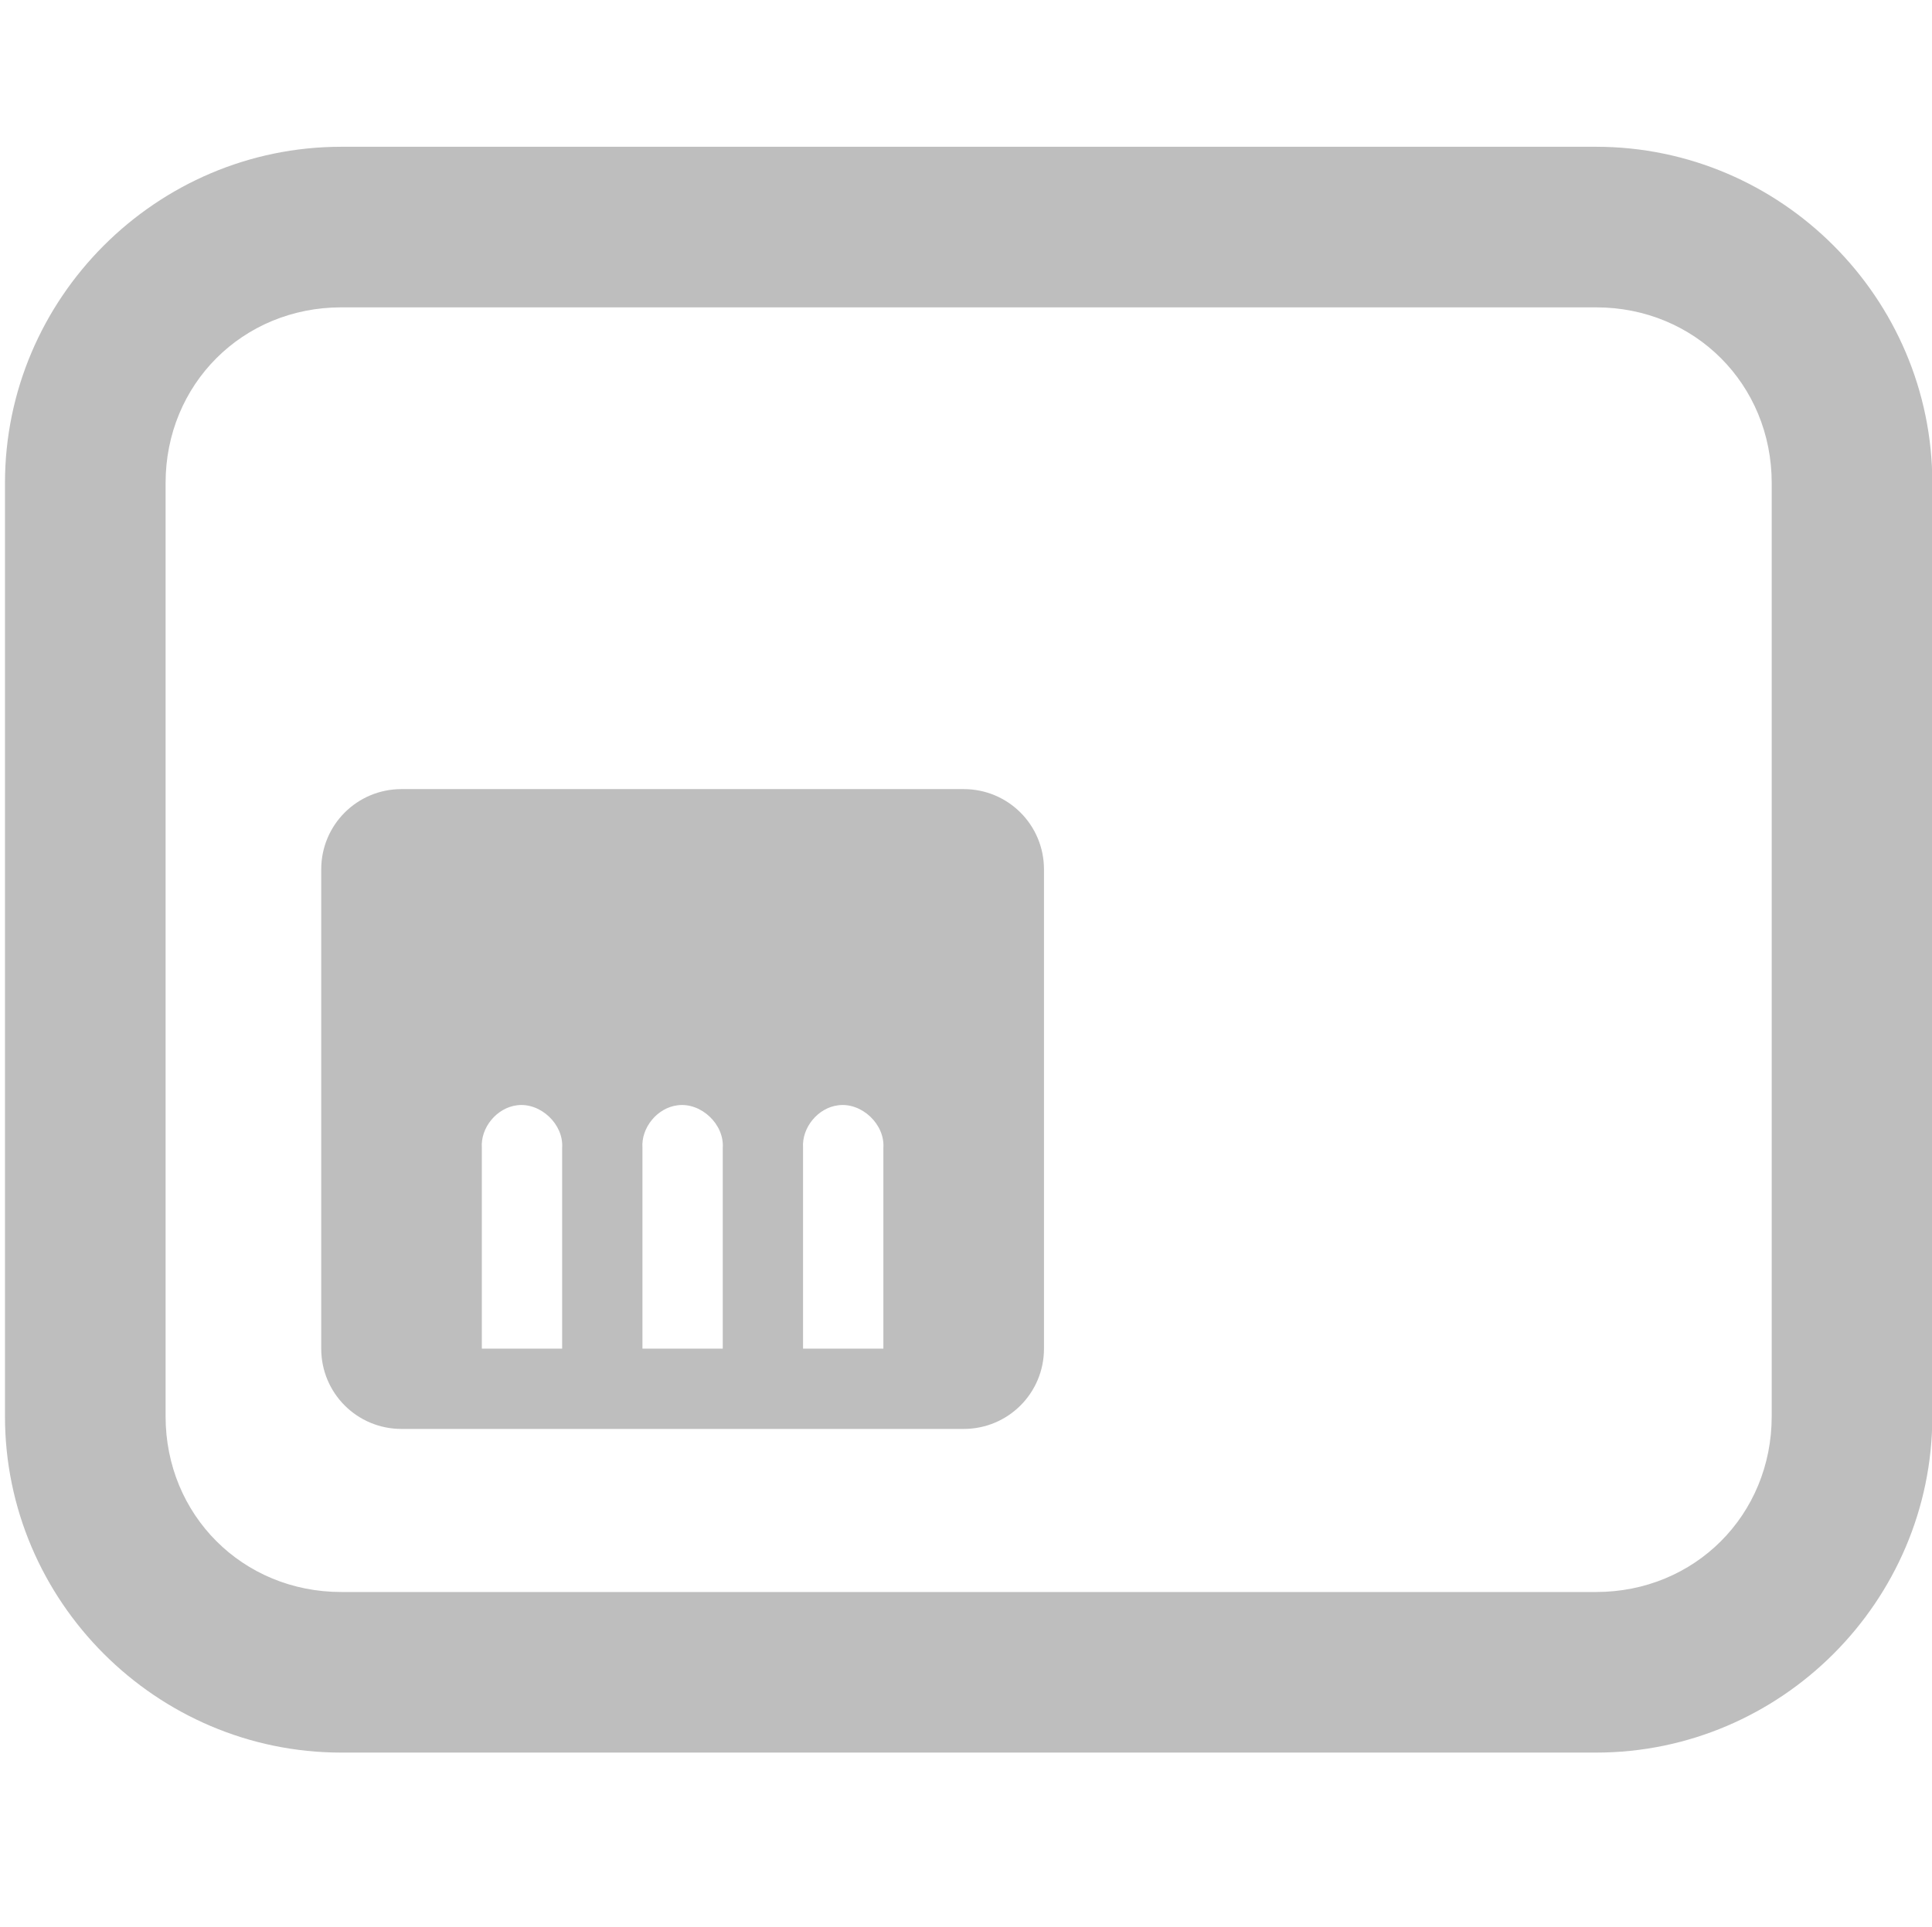 <?xml version="1.0" encoding="UTF-8" standalone="no"?>
<!-- Created with Inkscape (http://www.inkscape.org/) -->
<svg
   xmlns:svg="http://www.w3.org/2000/svg"
   xmlns="http://www.w3.org/2000/svg"
   version="1.0"
   width="24.058"
   height="24"
   id="svg7384">
  <title
     id="title9167">Moblin Icon Theme</title>
  <defs
     id="defs7386" />
  <g
     transform="translate(616,-1370.172)"
     id="layer3" />
  <g
     transform="translate(616,-1370.172)"
     id="layer5" />
  <g
     transform="translate(616,-1370.172)"
     id="layer7" />
  <g
     transform="translate(616,-1370.172)"
     id="layer2" />
  <g
     transform="translate(616,-1370.172)"
     id="layer8" />
  <g
     transform="translate(616,-2322.535)"
     id="layer1" />
  <g
     transform="translate(616,-1370.172)"
     id="layer11">
    <rect
       width="24"
       height="24"
       x="-616"
       y="1370.172"
       id="rect7049"
       style="opacity:0;fill:#ffffff;fill-opacity:1;stroke:none;display:inline" />
    <path
       d="M -611,1380 C -611.554,1380 -612,1380.446 -612,1381 L -612,1386.969 C -612,1387.523 -611.554,1387.969 -611,1387.969 L -604,1387.969 C -603.446,1387.969 -603,1387.523 -603,1386.969 L -603,1381 C -603,1380.446 -603.446,1380 -604,1380 L -611,1380 z M -609.562,1383.938 C -609.27,1383.9 -608.979,1384.175 -609,1384.469 L -609,1386.969 L -610,1386.969 L -610,1384.469 C -610.018,1384.216 -609.814,1383.969 -609.562,1383.938 z M -607.562,1383.938 C -607.27,1383.9 -606.979,1384.175 -607,1384.469 L -607,1386.969 L -608,1386.969 L -608,1384.469 C -608.018,1384.216 -607.814,1383.968 -607.562,1383.938 z M -605.562,1383.938 C -605.27,1383.9 -604.979,1384.175 -605,1384.469 L -605,1386.969 L -606,1386.969 L -606,1384.469 C -606.018,1384.216 -605.814,1383.968 -605.562,1383.938 z"
       id="rect7128"
       style="fill:#bebebe;fill-opacity:1;stroke:none;stroke-width:1;marker:none;visibility:visible;display:inline;overflow:visible;enable-background:accumulate" />
    <path
       d="M -611.75,1372 C -614.053,1372 -615.938,1373.885 -615.938,1376.188 L -615.938,1387.812 C -615.938,1390.115 -614.053,1392 -611.75,1392 L -596.125,1392 C -593.822,1392 -591.938,1390.115 -591.938,1387.812 L -591.938,1376.188 C -591.938,1373.885 -593.822,1372 -596.125,1372 L -611.75,1372 z M -611.75,1374 L -596.125,1374 C -594.896,1374 -593.938,1374.958 -593.938,1376.188 L -593.938,1387.812 C -593.938,1389.042 -594.896,1390 -596.125,1390 L -611.75,1390 C -612.979,1390 -613.938,1389.042 -613.938,1387.812 L -613.938,1376.188 C -613.938,1374.958 -612.979,1374 -611.75,1374 z"
       id="rect7126"
       style="fill:#bebebe;fill-opacity:1;stroke:none;stroke-width:2;stroke-linecap:round;stroke-linejoin:miter;marker:none;stroke-miterlimit:4;stroke-dasharray:none;stroke-dashoffset:0;stroke-opacity:1;visibility:visible;display:inline;overflow:visible;enable-background:accumulate" />
  </g>
  <g
     transform="translate(616,-1370.172)"
     id="layer4" />
  <g
     transform="translate(616,-1370.172)"
     id="layer12" />
  <g
     transform="translate(616,-1370.172)"
     id="layer9" />
  <g
     transform="translate(616,-1370.172)"
     id="layer10" />
  <g
     transform="translate(616,-1370.172)"
     id="layer6" />
</svg>

